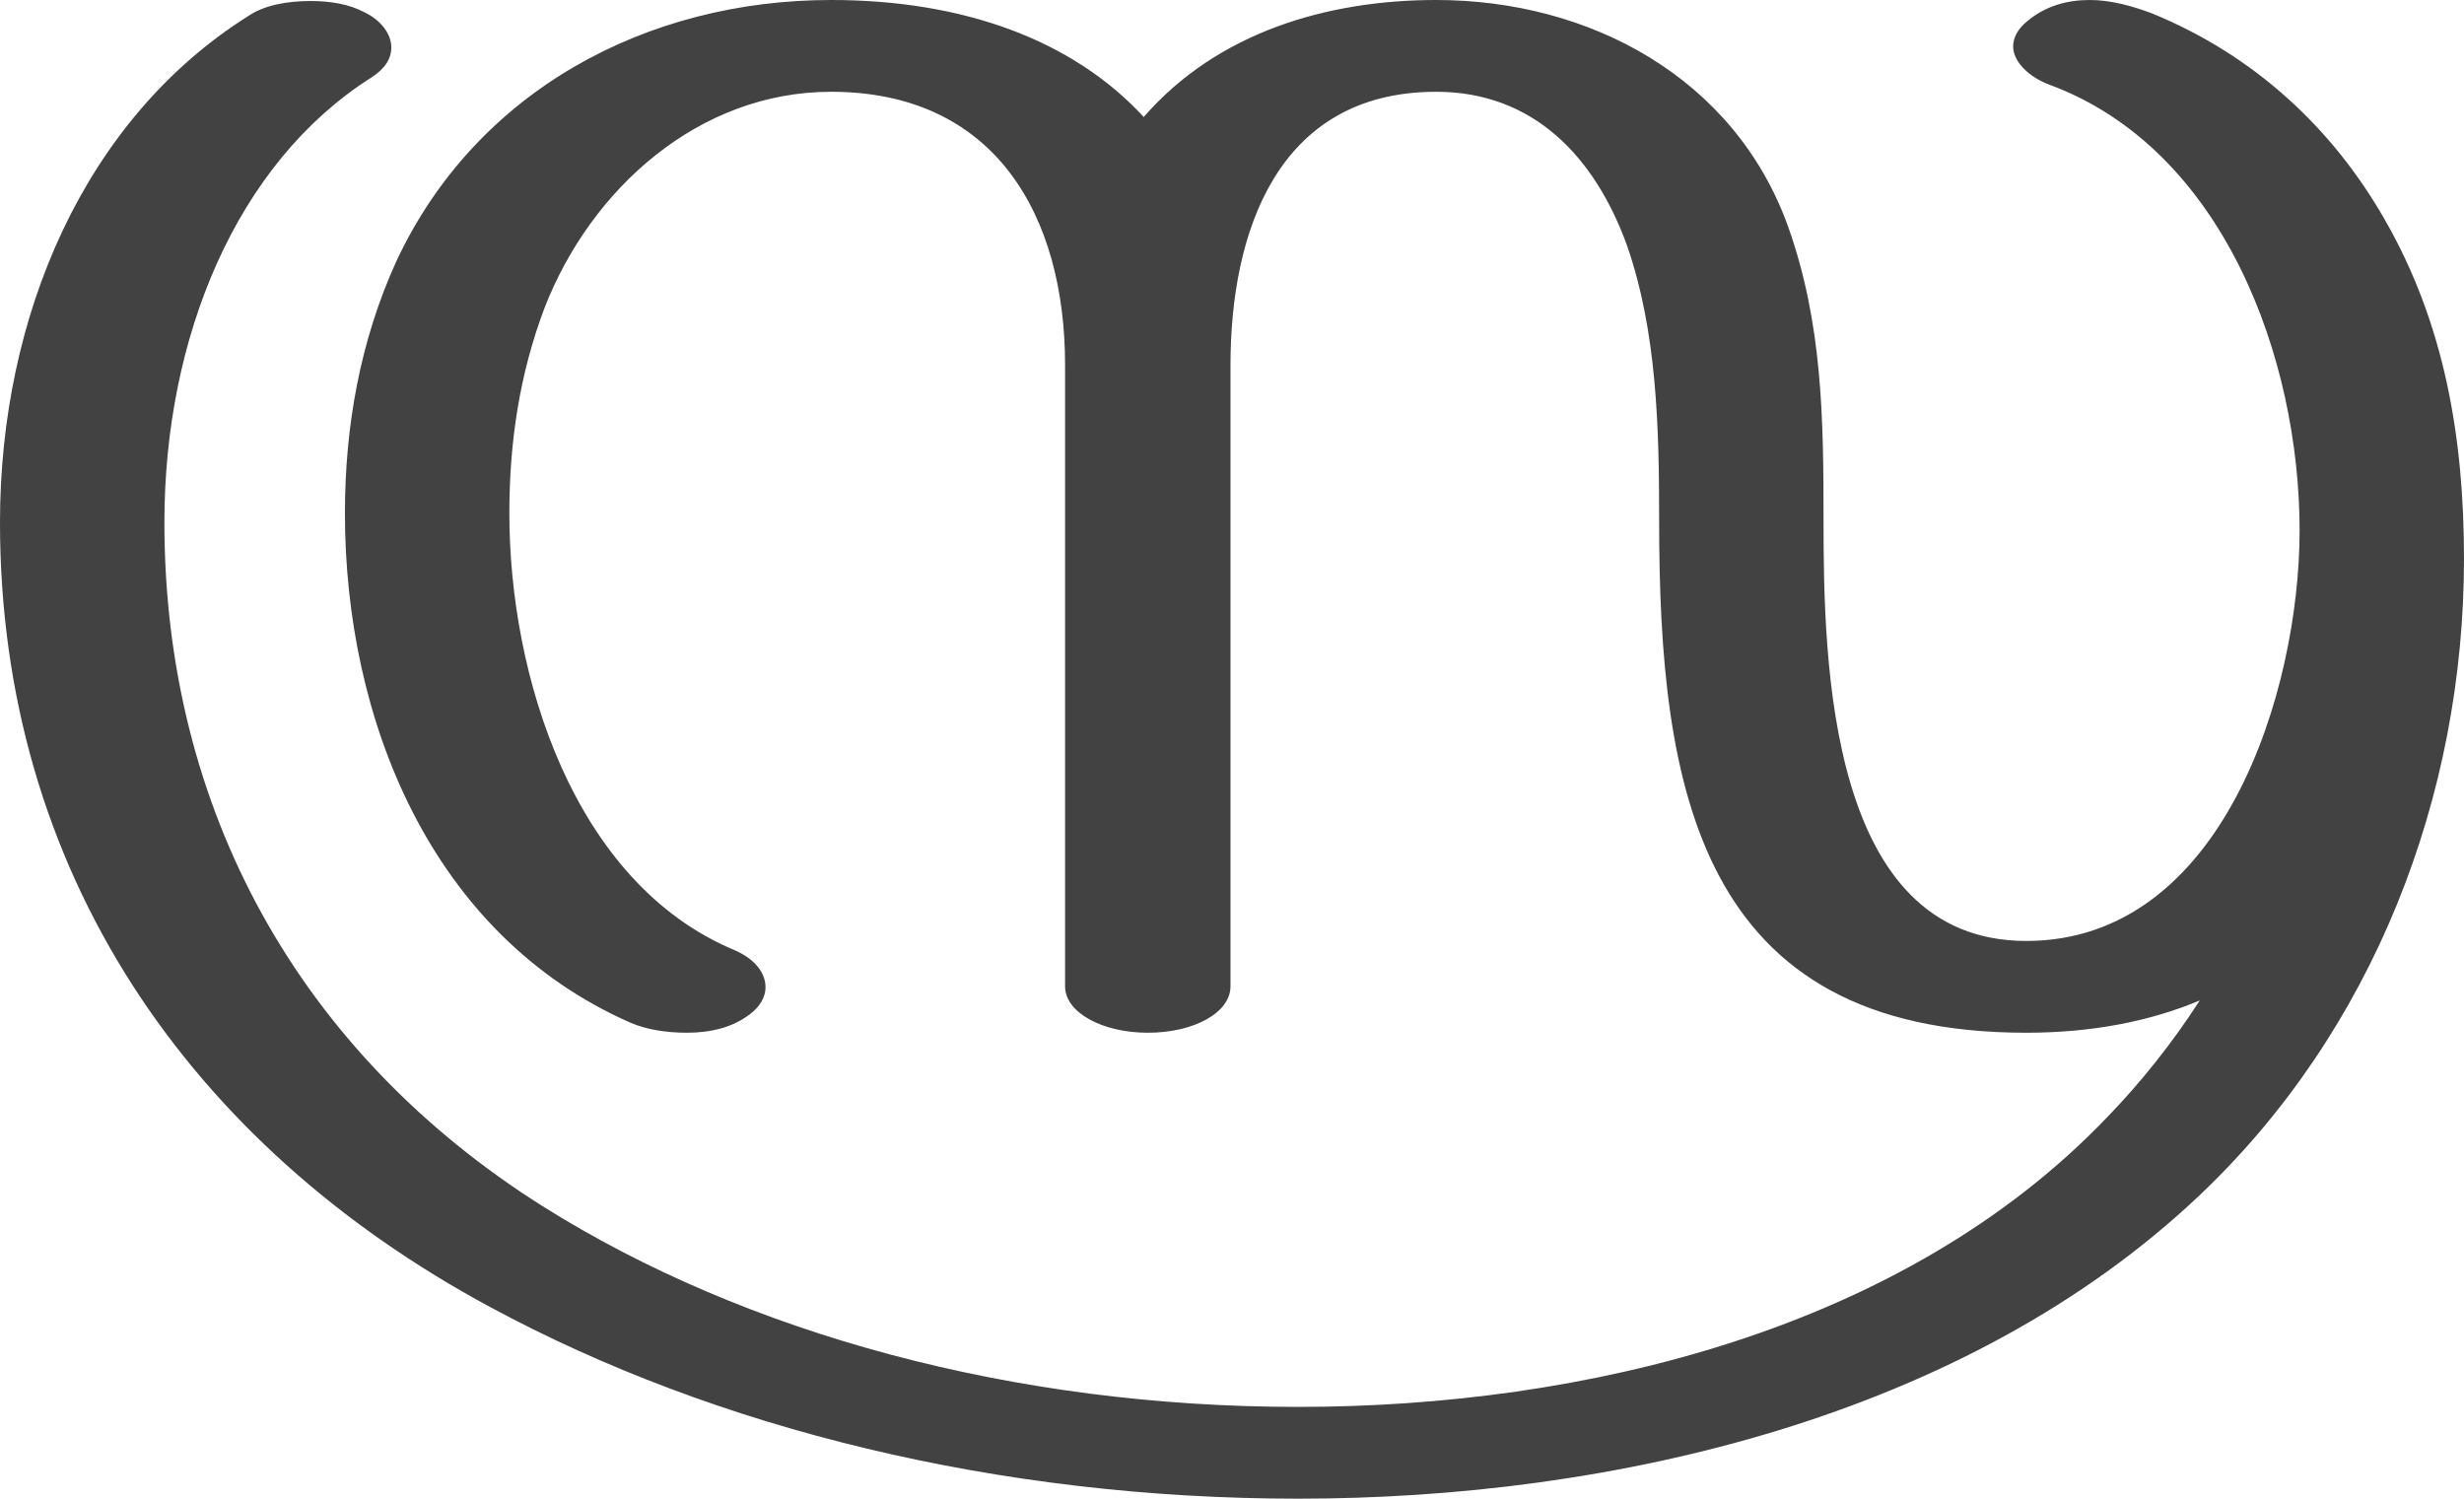 <?xml version="1.0" encoding="UTF-8"?>
<!DOCTYPE svg PUBLIC "-//W3C//DTD SVG 1.1//EN" "http://www.w3.org/Graphics/SVG/1.1/DTD/svg11.dtd">
<!-- Creator: CorelDRAW X8 -->
<svg xmlns="http://www.w3.org/2000/svg" xml:space="preserve" width="2443px" height="1486px" version="1.1" style="shape-rendering:geometricPrecision; text-rendering:geometricPrecision; image-rendering:optimizeQuality; fill-rule:evenodd; clip-rule:evenodd"
viewBox="0 0 2443 1486"
 xmlns:xlink="http://www.w3.org/1999/xlink">
 <defs>
  <style type="text/css">
   <![CDATA[
    .fil0 {fill:#434242;fill-rule:nonzero}
   ]]>
  </style>
 </defs>
 <g id="Layer_x0020_1">
  <path class="fil0" d="M681 1024c23,0 45,-5 62,-18 11,-8 16,-18 16,-27 0,-14 -10,-28 -31,-37 -160,-67 -223,-273 -223,-433 0,-70 10,-138 35,-204 46,-118 153,-214 284,-214 162,0 232,122 232,271l0 616c0,26 37,46 82,46 46,0 82,-20 82,-46l0 -616c0,-131 46,-271 204,-271 96,0 157,64 189,152 30,86 32,182 32,273 0,266 39,508 364,508 64,0 122,-11 172,-32 -27,42 -59,82 -92,116 -202,211 -519,287 -802,287 -281,0 -547,-72 -749,-199 -241,-152 -375,-393 -375,-678 0,-183 71,-356 205,-441 14,-9 20,-19 20,-30 0,-13 -10,-27 -27,-35 -15,-8 -34,-11 -53,-11 -23,0 -46,4 -62,15 -162,102 -246,297 -246,502 0,345 187,617 486,778 224,121 505,190 801,190 312,0 662,-81 894,-301 172,-163 262,-395 262,-631 0,-119 -19,-233 -79,-337 -51,-89 -128,-162 -231,-204 -19,-7 -40,-13 -61,-13 -23,0 -44,6 -62,21 -10,8 -14,17 -14,25 0,16 17,31 36,38 173,64 248,272 248,442 0,159 -76,407 -271,407 -196,0 -201,-275 -201,-417 0,-101 -1,-195 -35,-291 -53,-148 -197,-225 -349,-225 -108,0 -217,32 -290,116 -71,-77 -180,-116 -310,-116 -183,0 -352,90 -431,259 -36,79 -51,164 -51,250 0,204 85,418 283,505 16,7 36,10 56,10z"/>
 </g>
</svg>
